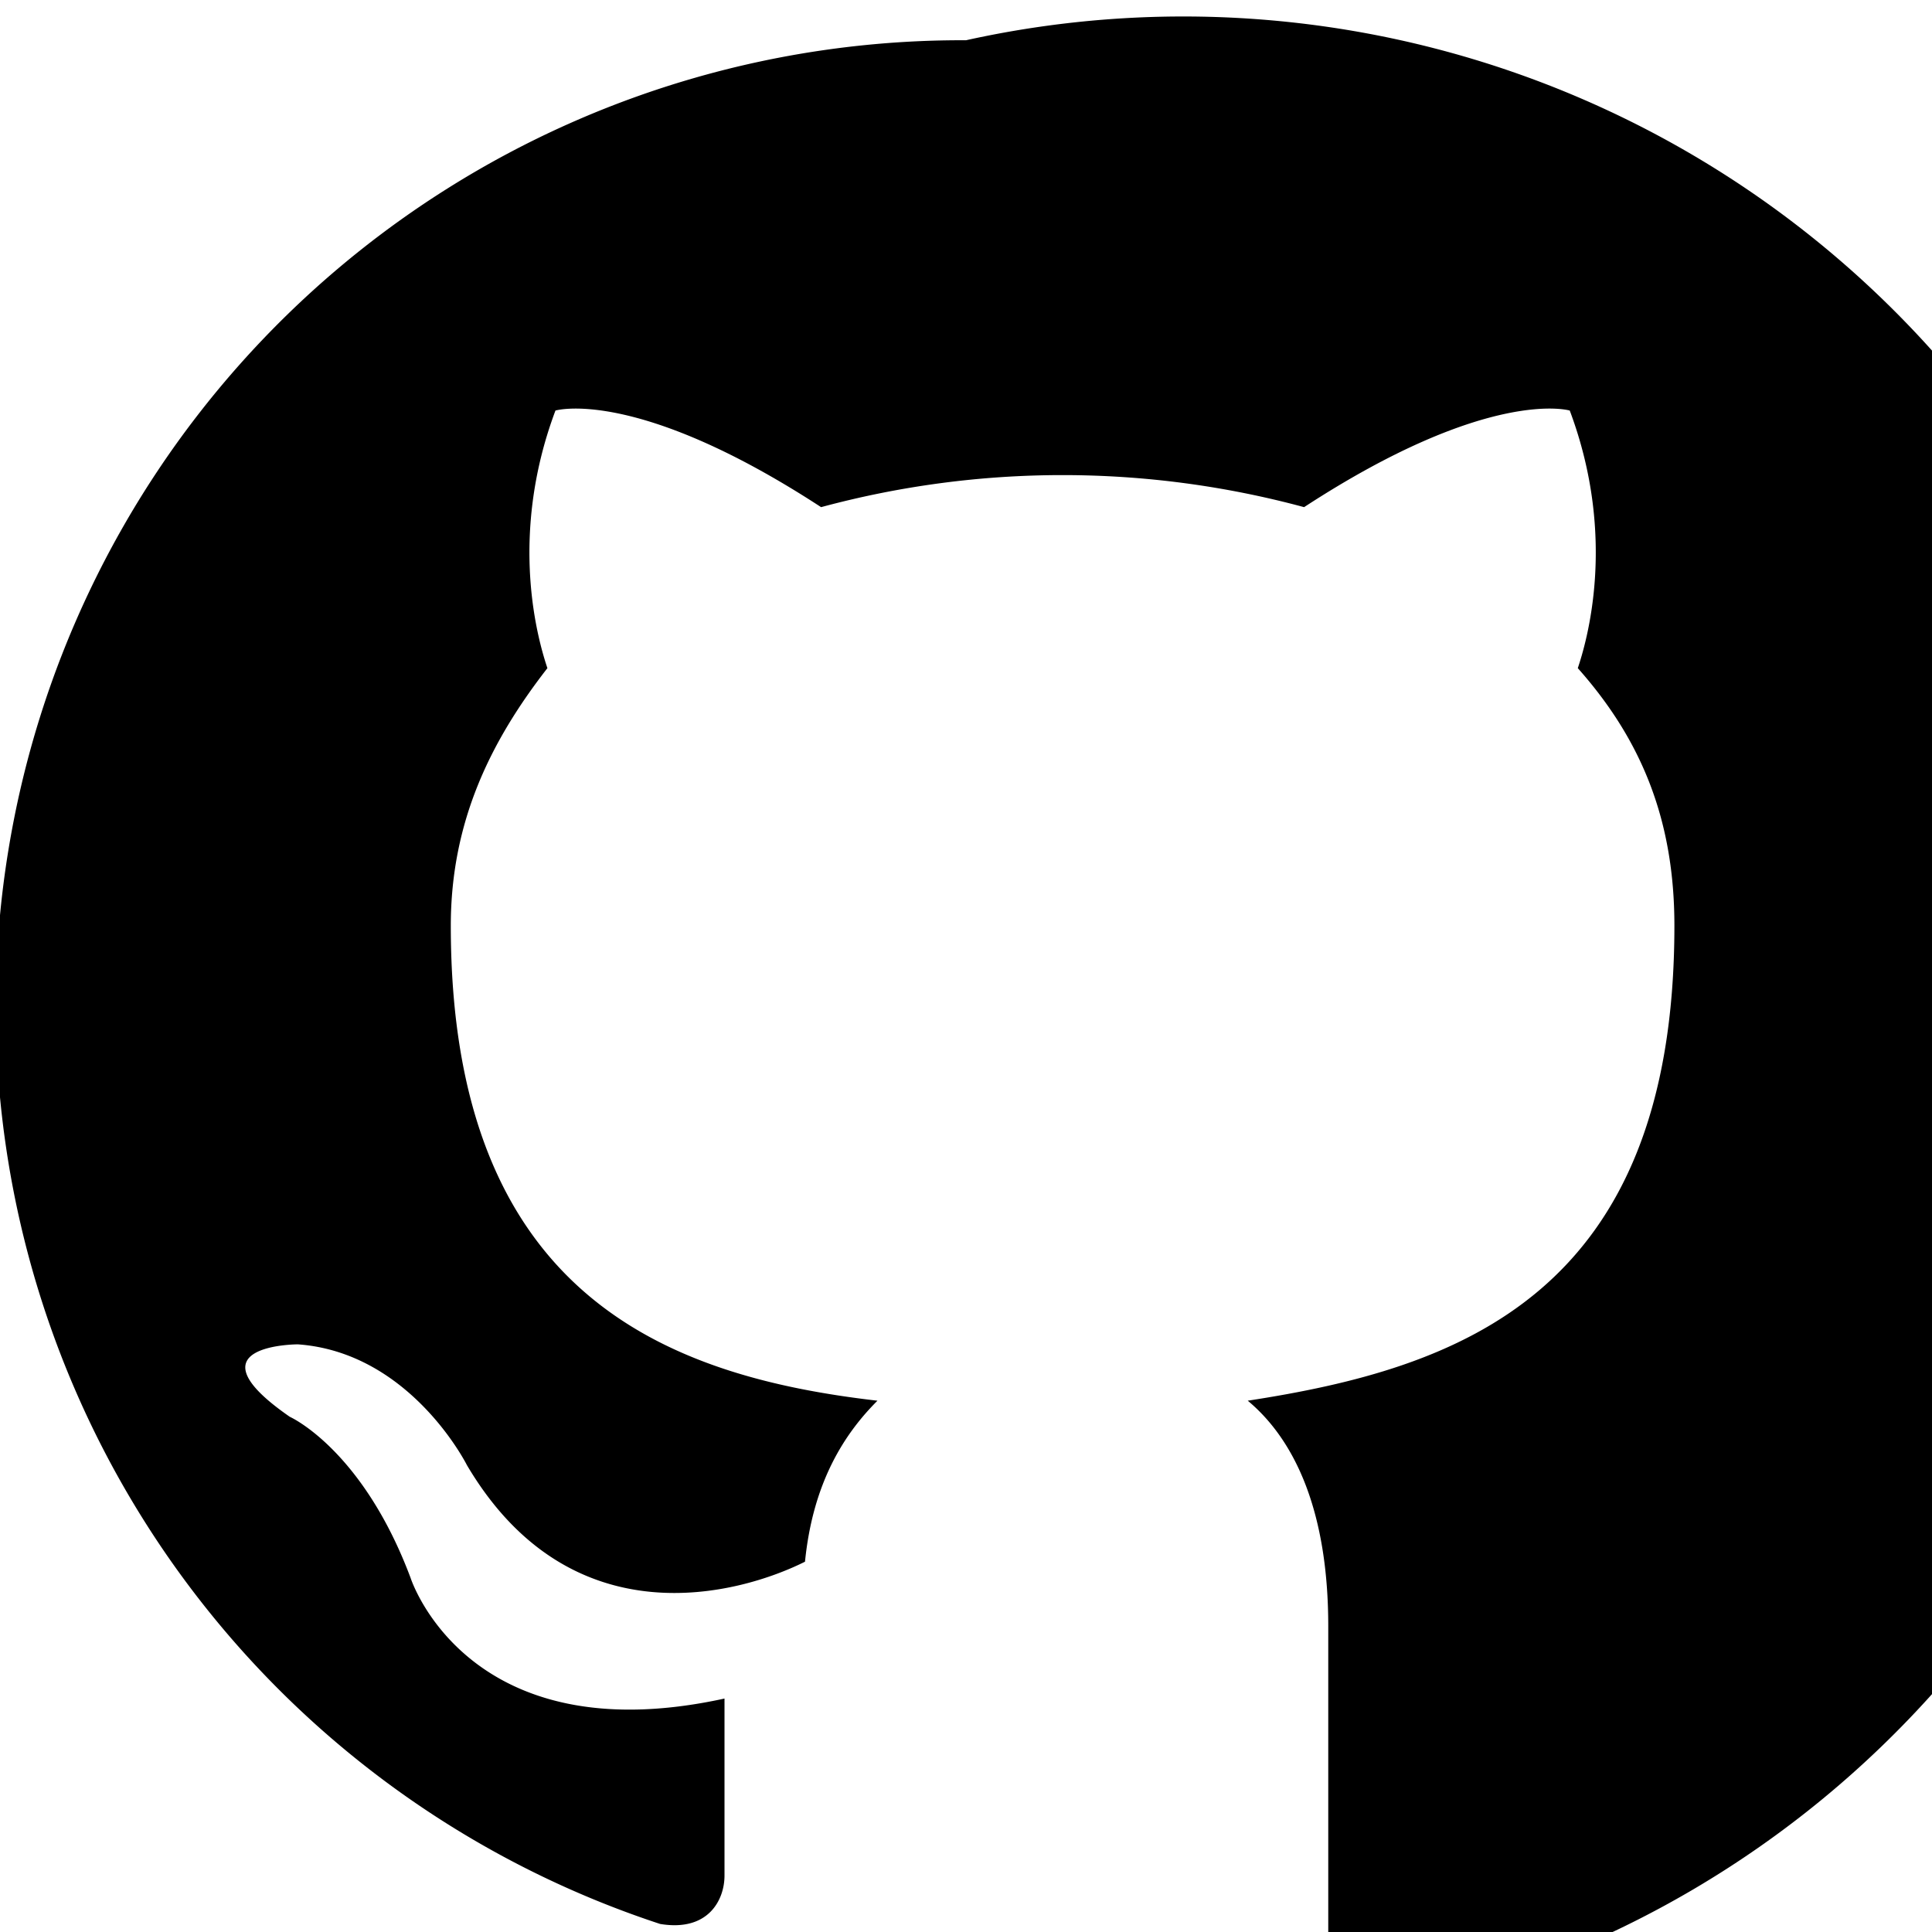 <svg viewBox="0 0 24 24" aria-hidden="true"><path d="M12 .5a12 12 0 00-3.8 23.4c.6.1.8-.3.8-.6v-2.2c-3.2.7-3.9-1.5-3.9-1.5-.6-1.6-1.5-2-1.5-2-1.3-.9.1-.9.1-.9 1.4.1 2.1 1.5 2.1 1.5 1.3 2.2 3.4 1.6 4.2 1.2.1-1 .5-1.6.9-2-2.6-.3-5.3-1.3-5.3-5.9 0-1.3.5-2.3 1.2-3.2-.1-.3-.5-1.6.1-3.2 0 0 1-.3 3.3 1.2a11.5 11.5 0 016 0c2.3-1.5 3.3-1.2 3.3-1.2.6 1.6.2 2.9.1 3.2.8.9 1.2 1.9 1.2 3.2 0 4.6-2.7 5.5-5.3 5.9.6.5 1 1.4 1 2.8v4.1c0 .3.2.7.9.6A12 12 0 0012 .5z"/></svg>